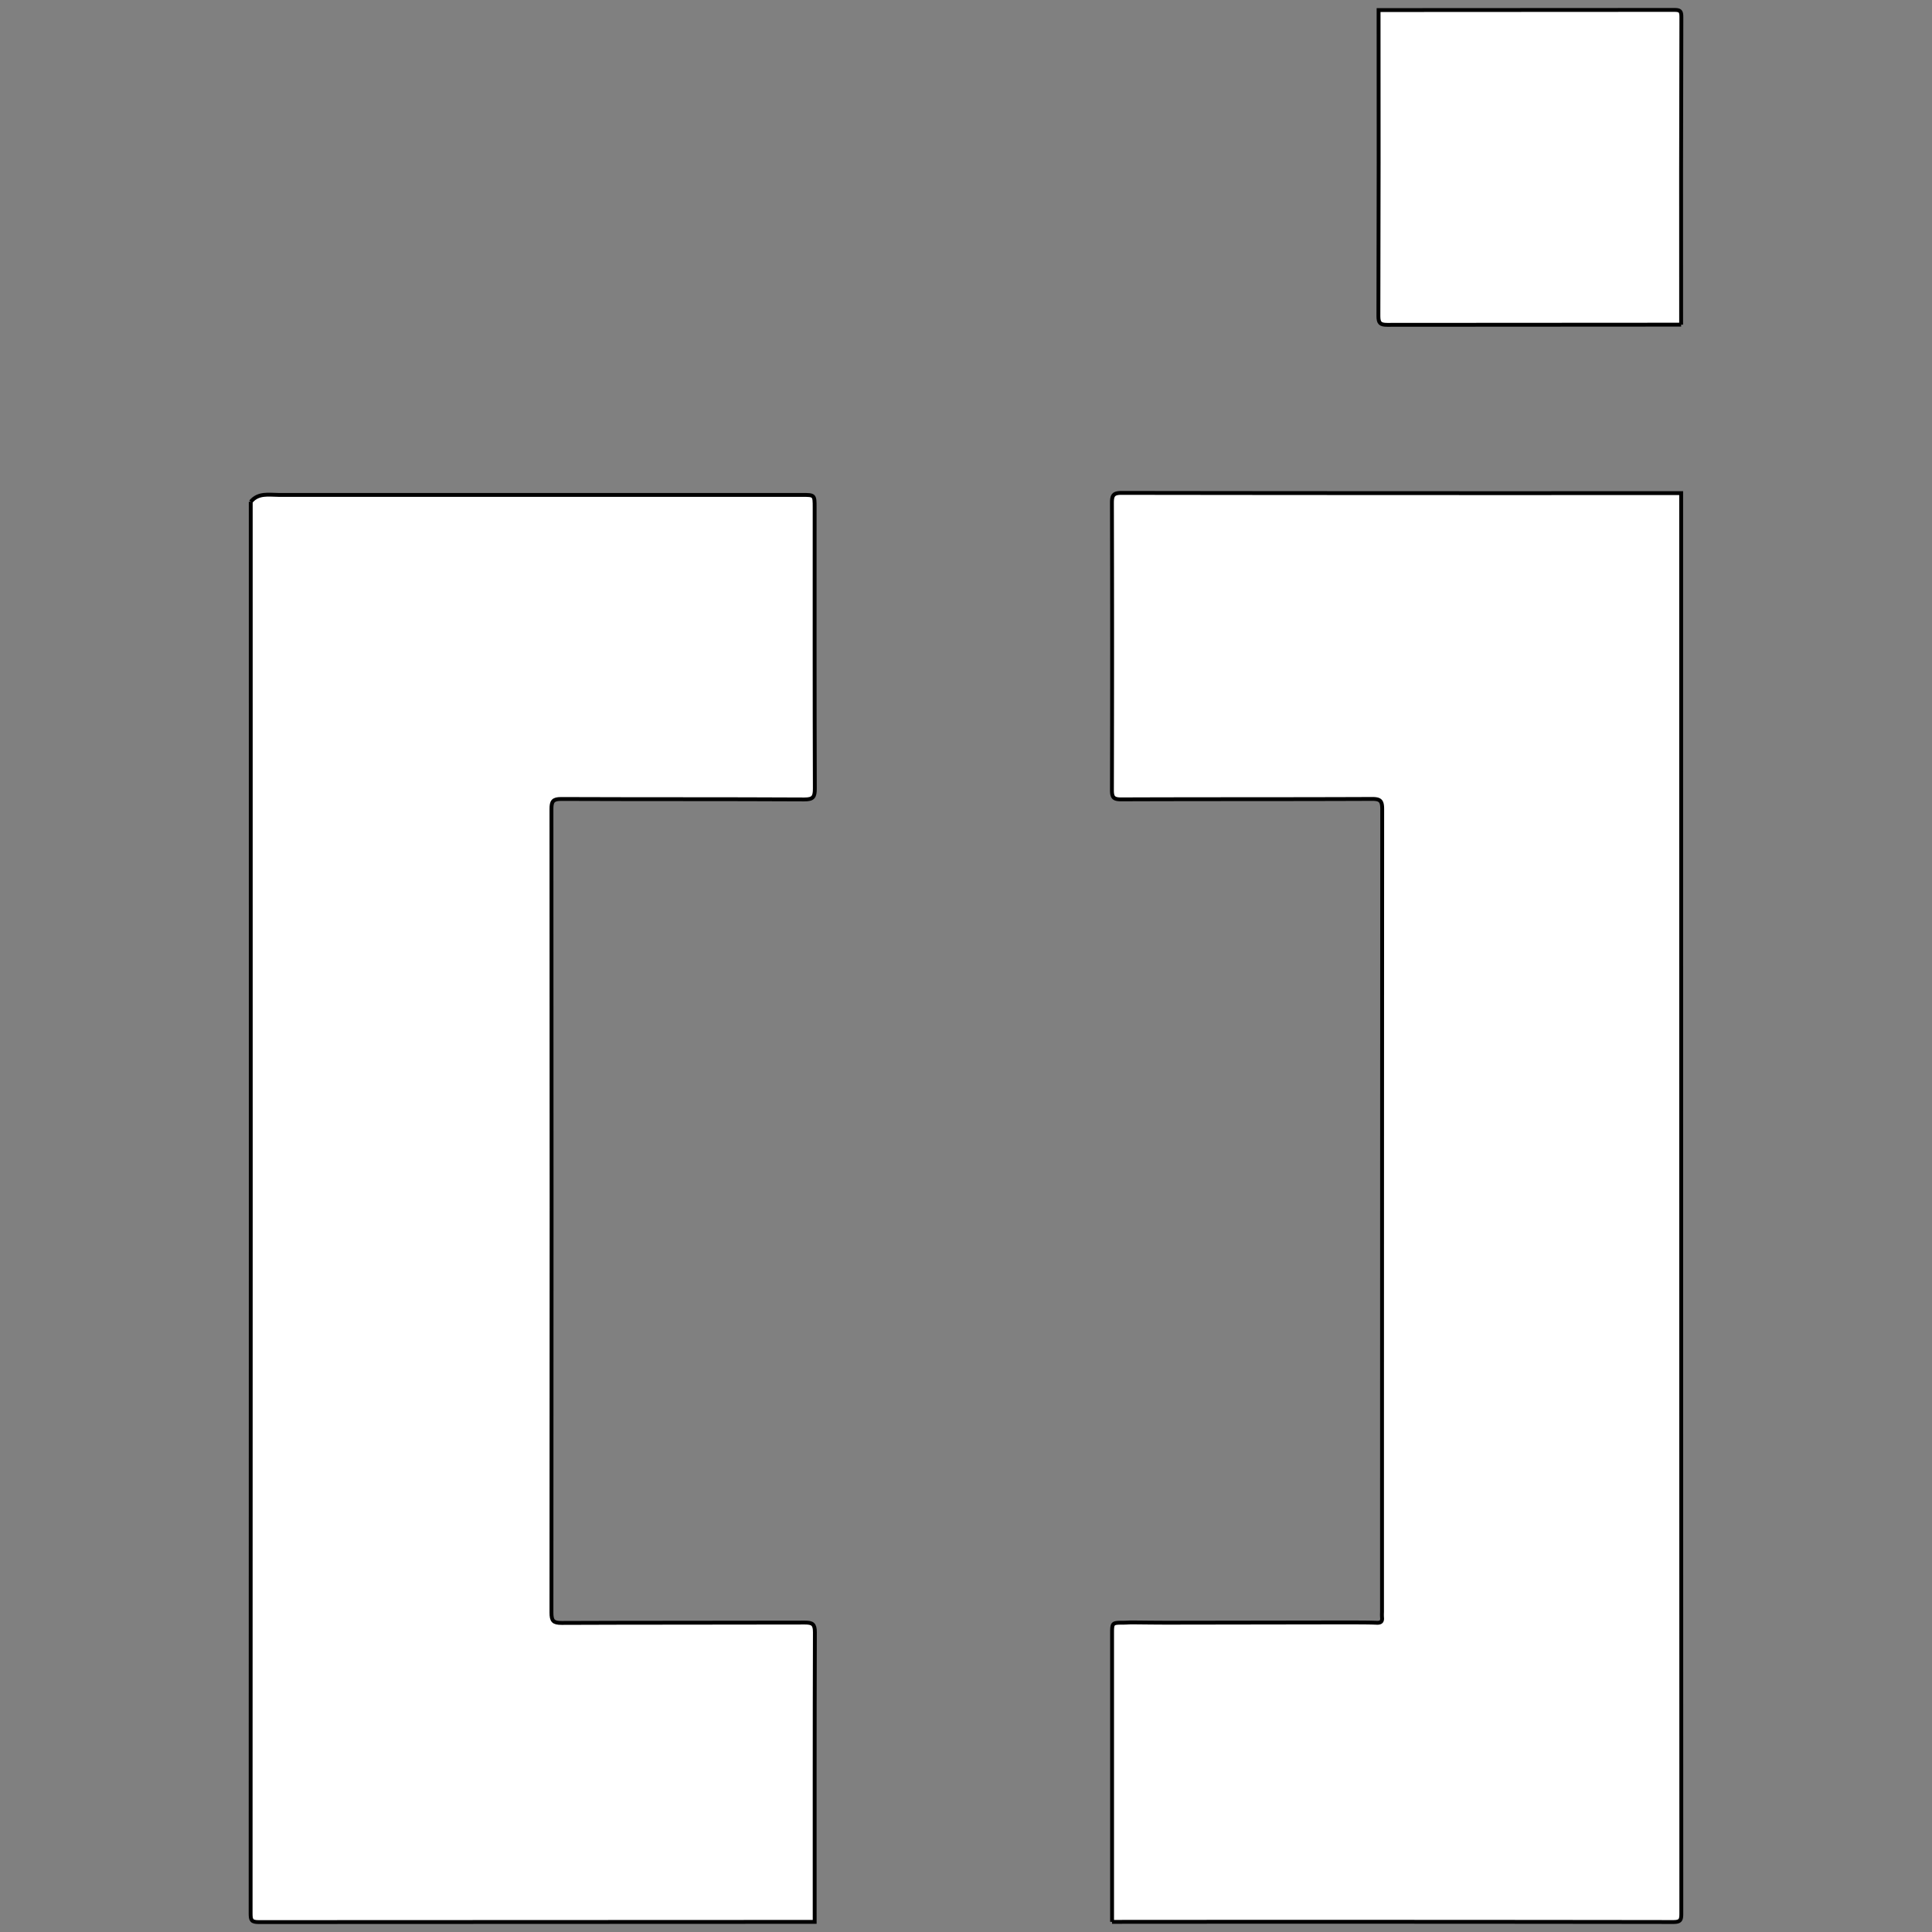 <svg width="500" height="500" xmlns="http://www.w3.org/2000/svg" data-name="Capa 1"><rect width="100%" height="100%" fill="#808080" stroke="none"/><g stroke="null"><path fill="#ffffff" d="M287.804 497.375V422.9c0-2.94 0-2.935 2.894-2.95.665 0 1.33-.045 1.996-.068 3.325.023 6.646.074 9.971.069l46.982-.069c2.225.023 4.45 0 6.67.092 1.105.046 1.463-.385 1.348-1.417a11.682 11.682 0 0 1 0-1.33q0-103.89.05-207.78c0-2.088-.403-2.693-2.61-2.684-21.649.096-43.303.027-64.952.115-2.023 0-2.39-.56-2.386-2.454q.097-37.153 0-74.306c0-1.977.427-2.56 2.5-2.555q72.407.097 144.818.05 0 183.797.041 367.588c0 1.702-.202 2.22-2.11 2.216q-72.608-.097-145.212-.042z" class="cls-1"/><path fill="#ffffff" d="M64.892 129.852c1.963-2.371 4.67-1.77 7.201-1.77h135.461c3.275 0 3.275 0 3.275 3.247 0 24.246-.027 48.491.05 72.737 0 2.137-.366 2.844-2.72 2.83-20.98-.11-41.964-.032-62.944-.12-2.11 0-2.5.634-2.5 2.588q.07 103.986 0 207.977c0 2.124.46 2.683 2.643 2.674 20.984-.092 41.964-.032 62.948-.096 1.954 0 2.592.39 2.587 2.5-.082 24.984-.055 49.995-.055 74.961q-71.93 0-143.873.055c-1.903 0-2.105-.514-2.105-2.215q.06-182.686.032-365.368z" class="cls-2"/><path fill="#ffffff" d="M435.076 84.021q-38.024 0-76.053.046c-1.835 0-2.294-.459-2.294-2.293q.106-39.584.046-79.168 38.268 0 76.53-.041c1.523 0 1.835.298 1.835 1.835q-.115 39.799-.064 79.621z" class="cls-1"/></g></svg>